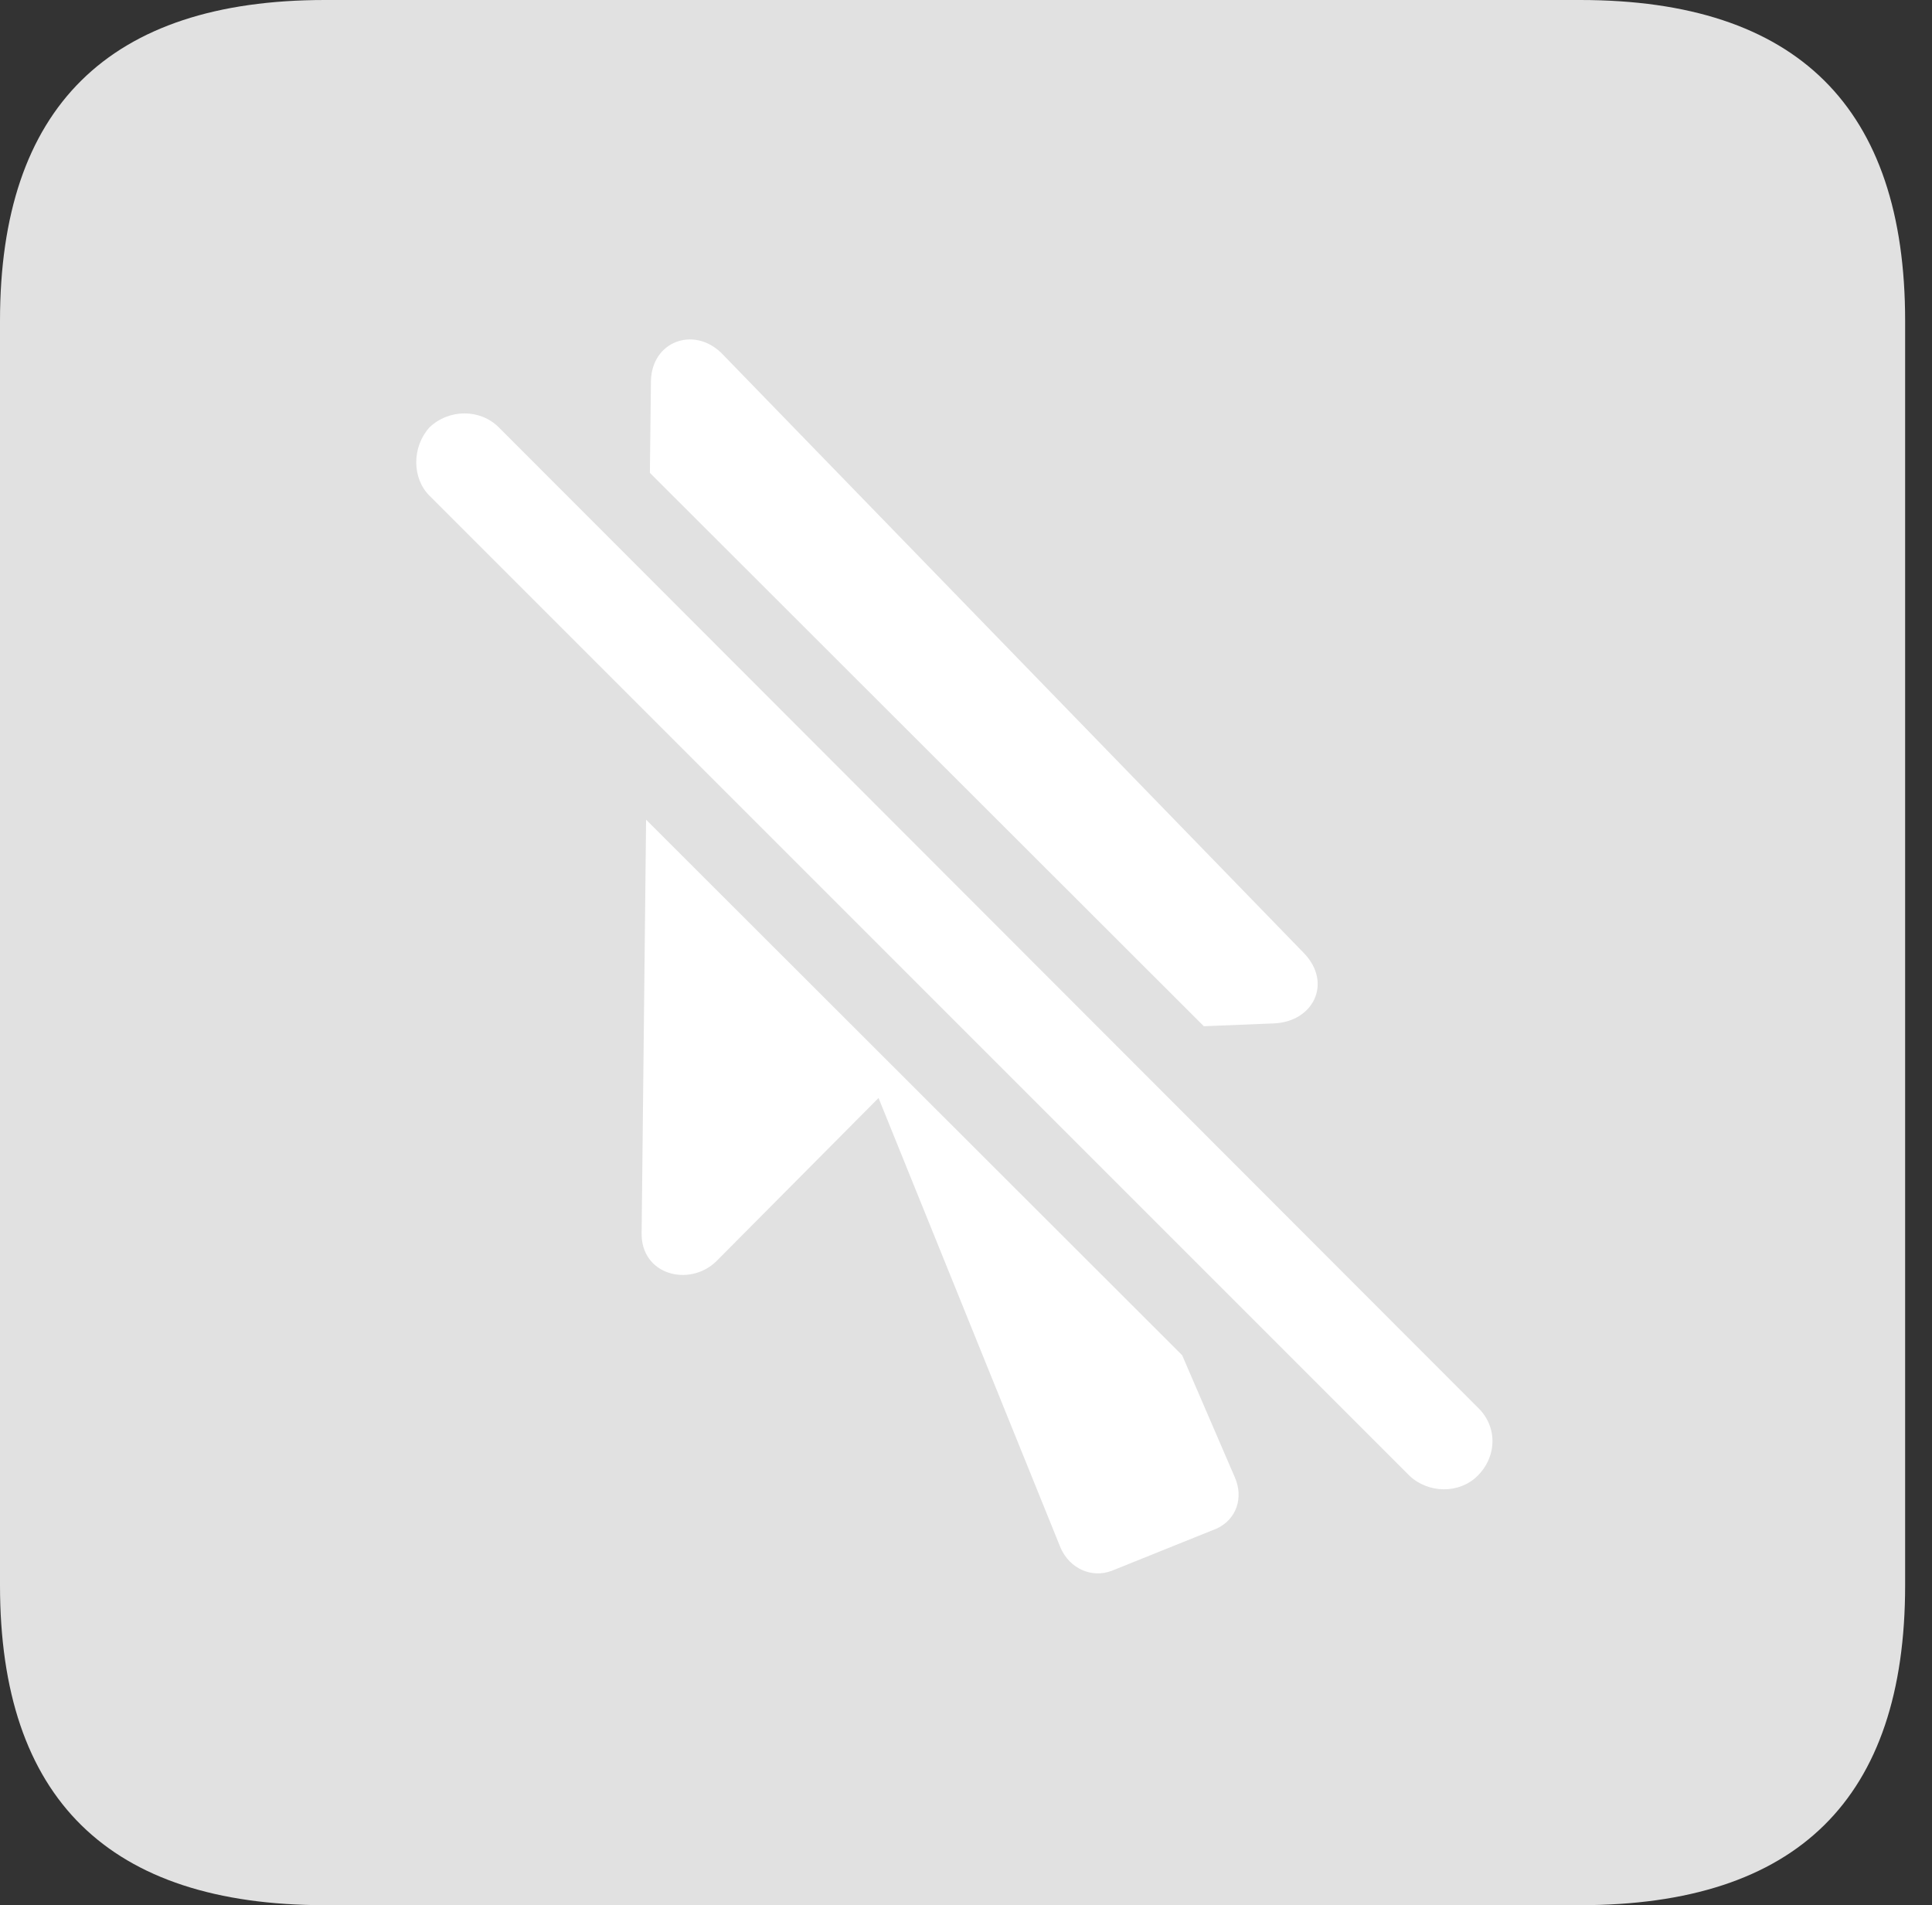 <?xml version="1.0" encoding="UTF-8"?>
<!--Generator: Apple Native CoreSVG 326-->
<!DOCTYPE svg
PUBLIC "-//W3C//DTD SVG 1.1//EN"
       "http://www.w3.org/Graphics/SVG/1.1/DTD/svg11.dtd">
<svg version="1.1" xmlns="http://www.w3.org/2000/svg" xmlns:xlink="http://www.w3.org/1999/xlink" viewBox="0 0 25.525 25.17">
 <rect x="0" y="0" width="25.525" height="25.17" fill="#333333" stroke="none"/>
 <g>
  <rect height="25.17" opacity="0" width="25.525" x="0" y="0"/>
  <path d="M4.293 25.17L20.877 25.17C23.748 25.17 25.17 23.762 25.17 20.945L25.17 4.238C25.17 1.422 23.748 0 20.877 0L4.293 0C1.436 0 0 1.422 0 4.238L0 20.945C0 23.762 1.436 25.17 4.293 25.17Z" fill="white" fill-opacity="0.85"/>
  <path d="M15.618 17.904L16.311 19.51C16.434 19.783 16.338 20.07 16.078 20.193L14.684 20.754C14.424 20.85 14.137 20.727 14.014 20.453L11.607 14.506L9.461 16.666C9.105 17.008 8.463 16.844 8.477 16.283L8.536 10.829ZM6.59 5.646L19.523 18.594C19.783 18.84 19.783 19.236 19.523 19.496C19.277 19.742 18.867 19.729 18.621 19.496L5.674 6.549C5.441 6.316 5.441 5.906 5.674 5.646C5.934 5.4 6.344 5.4 6.59 5.646ZM9.529 4.662L17.227 12.592C17.609 12.988 17.35 13.508 16.816 13.521L15.905 13.558L8.586 6.247L8.6 5.031C8.613 4.512 9.16 4.307 9.529 4.662Z" fill="white"/>
 </g>
</svg>
